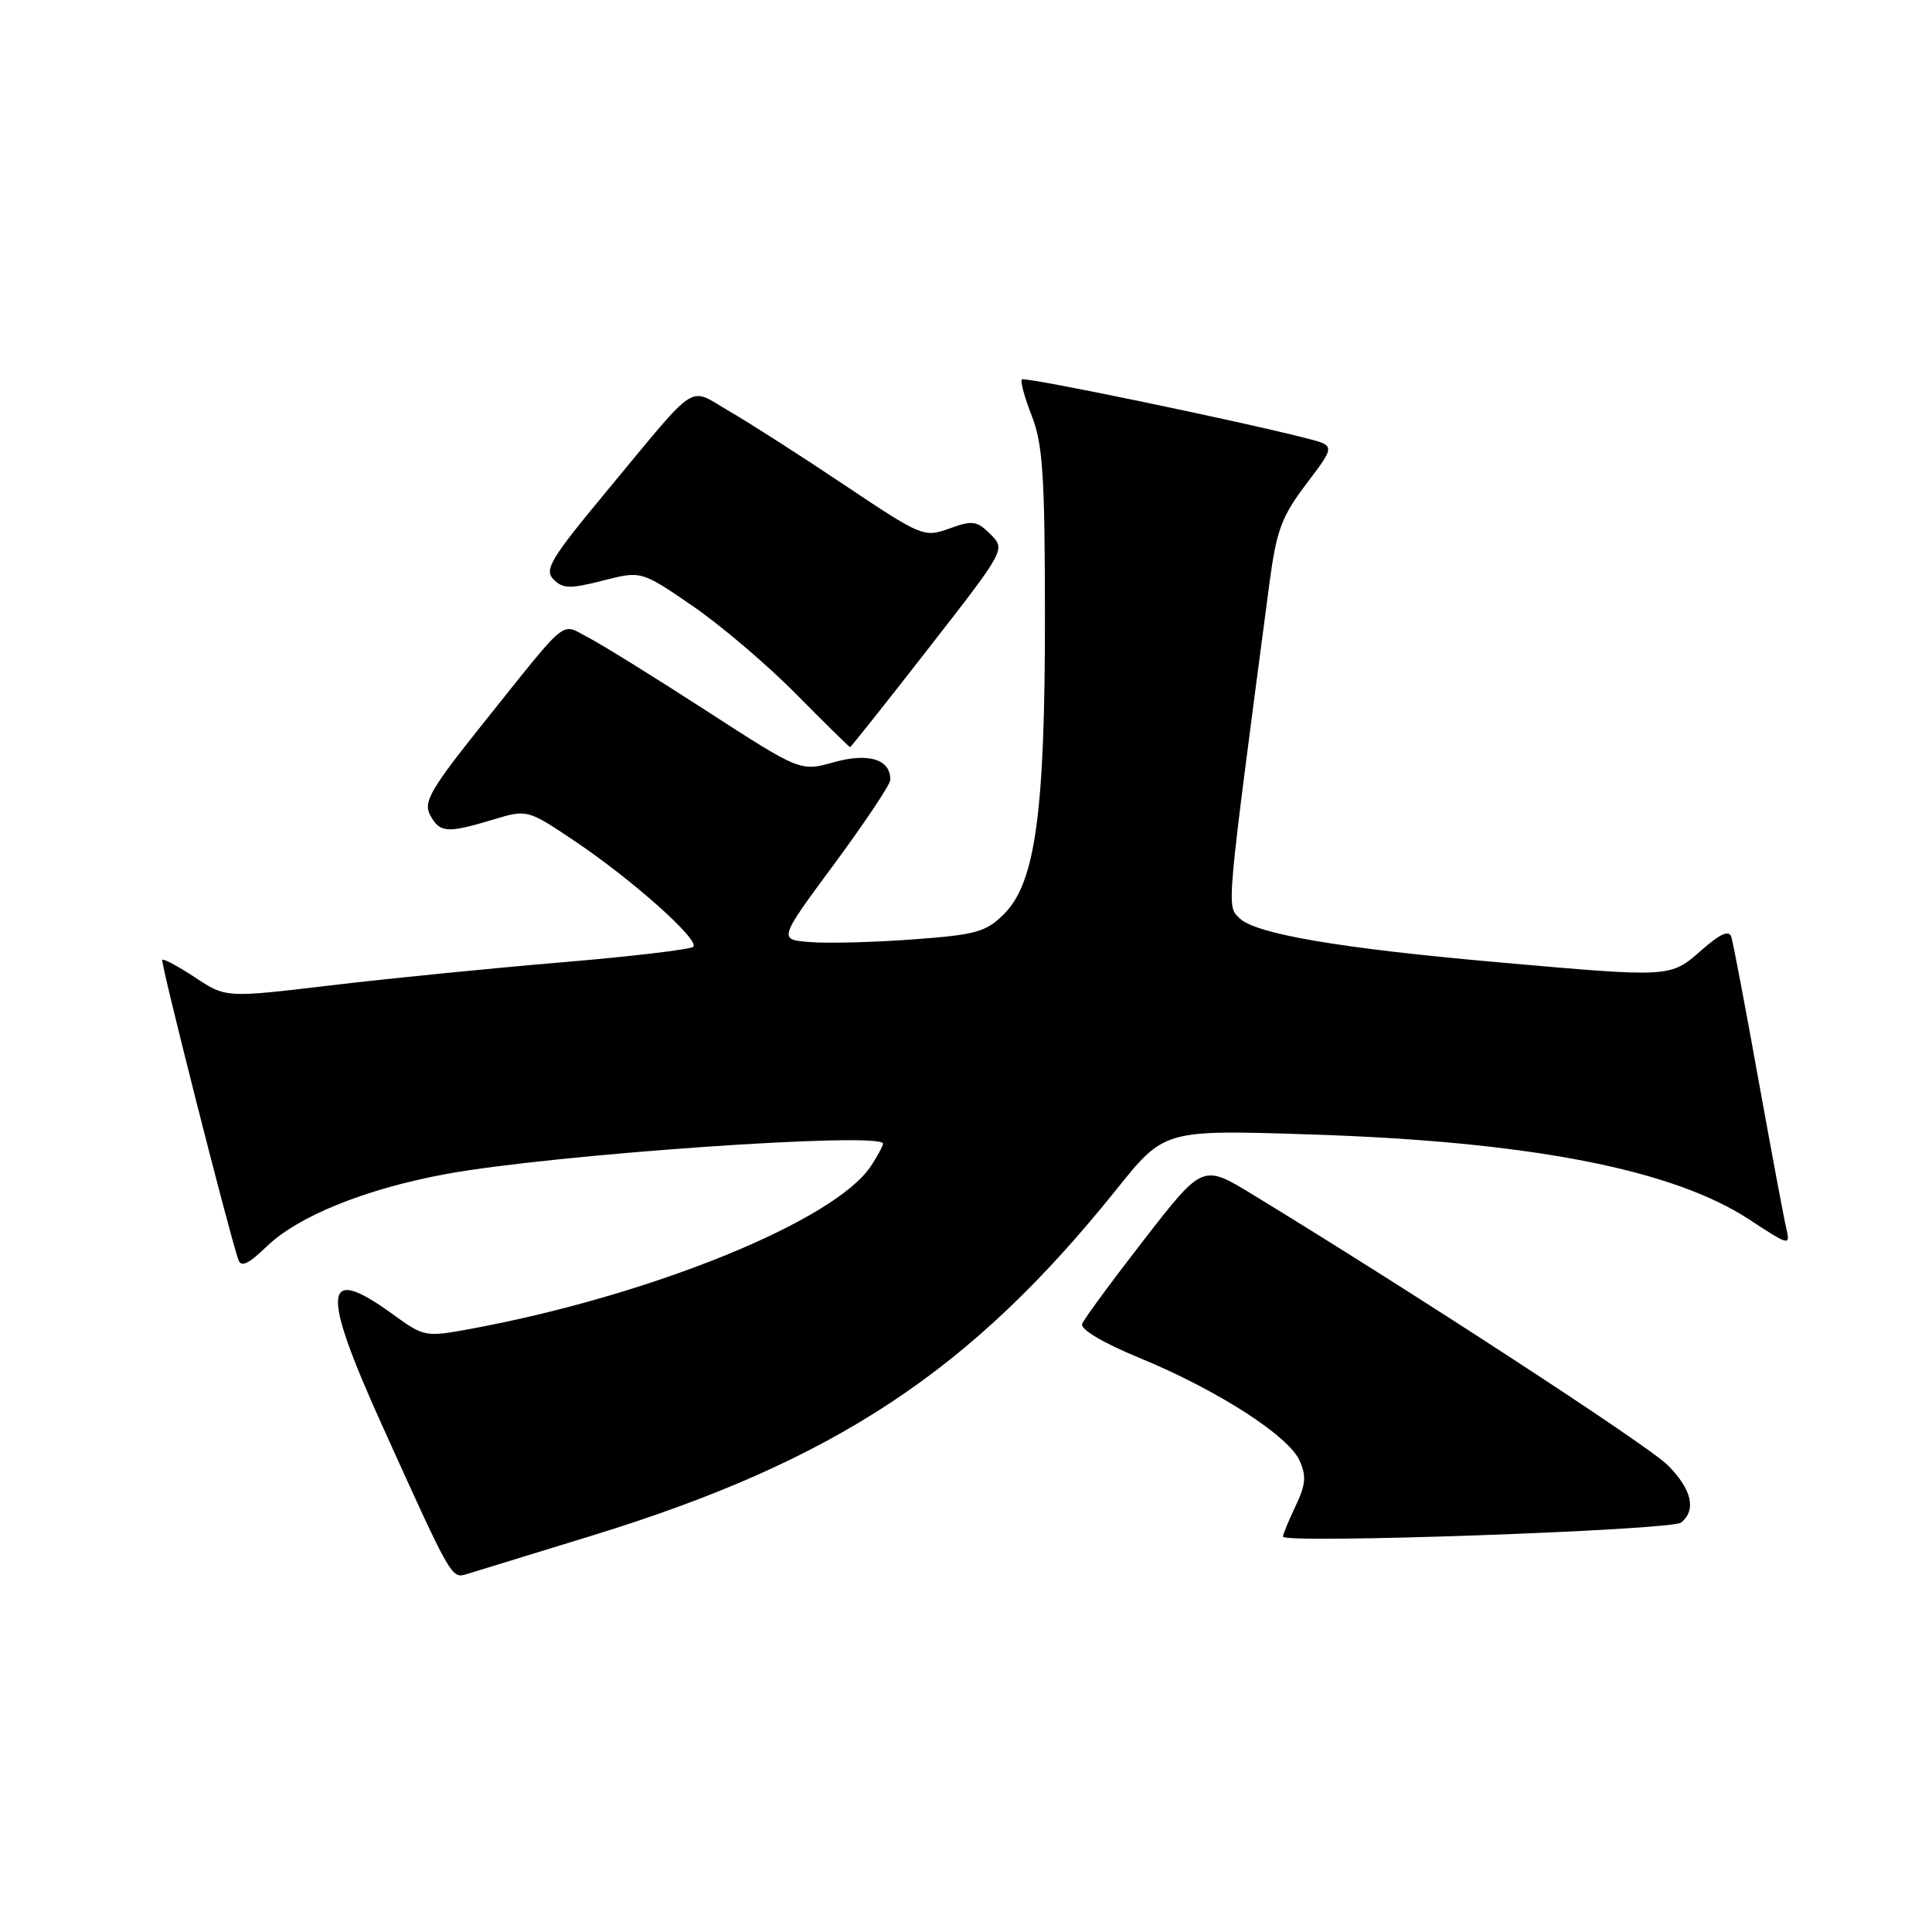 <?xml version="1.0" encoding="UTF-8" standalone="no"?>
<!DOCTYPE svg PUBLIC "-//W3C//DTD SVG 1.1//EN" "http://www.w3.org/Graphics/SVG/1.1/DTD/svg11.dtd" >
<svg xmlns="http://www.w3.org/2000/svg" xmlns:xlink="http://www.w3.org/1999/xlink" version="1.1" viewBox="0 0 256 256">
 <g >
 <path fill="currentColor"
d=" M 78.50 203.46 C 110.63 193.57 128.65 181.67 147.94 157.60 C 154.27 149.70 154.27 149.70 173.38 150.31 C 202.67 151.24 221.67 154.92 231.88 161.65 C 237.03 165.04 237.24 165.10 236.71 162.85 C 236.40 161.56 234.73 152.62 232.99 143.00 C 231.26 133.38 229.65 124.89 229.41 124.15 C 229.11 123.20 227.96 123.71 225.46 125.90 C 221.31 129.55 221.48 129.54 198.45 127.50 C 177.45 125.65 166.32 123.74 164.23 121.66 C 162.53 119.96 162.42 121.19 168.20 77.33 C 169.14 70.26 169.80 68.48 173.10 64.11 C 176.93 59.06 176.93 59.06 173.21 58.10 C 164.01 55.74 135.77 49.89 135.40 50.27 C 135.17 50.50 135.76 52.67 136.71 55.09 C 138.17 58.80 138.45 63.00 138.46 81.50 C 138.48 107.57 137.20 116.95 133.06 121.09 C 130.65 123.50 129.37 123.86 120.93 124.48 C 115.75 124.86 109.62 125.02 107.32 124.83 C 103.14 124.50 103.14 124.50 110.53 114.50 C 114.59 109.00 117.94 103.99 117.96 103.37 C 118.06 100.64 115.13 99.70 110.52 100.99 C 106.06 102.24 106.06 102.24 93.61 94.19 C 86.77 89.76 79.72 85.39 77.96 84.48 C 74.21 82.54 75.55 81.45 64.11 95.74 C 57.04 104.58 56.07 106.25 56.99 107.99 C 58.27 110.37 59.21 110.44 65.28 108.62 C 69.87 107.23 69.87 107.23 76.19 111.47 C 83.82 116.60 92.74 124.56 91.86 125.45 C 91.51 125.81 83.64 126.74 74.36 127.52 C 65.09 128.30 51.30 129.67 43.71 130.58 C 29.93 132.22 29.93 132.22 25.87 129.53 C 23.64 128.06 21.68 127.00 21.50 127.18 C 21.23 127.45 30.23 162.93 31.58 166.92 C 31.94 167.96 32.92 167.50 35.31 165.19 C 39.46 161.16 48.38 157.55 59.07 155.57 C 73.17 152.97 117.00 149.91 117.00 151.54 C 117.00 151.83 116.29 153.16 115.42 154.48 C 110.66 161.74 86.33 171.65 62.38 176.08 C 56.35 177.19 56.21 177.17 51.98 174.10 C 42.79 167.44 42.47 170.81 50.62 188.84 C 59.78 209.11 59.82 209.19 61.80 208.59 C 62.74 208.31 70.25 206.00 78.50 203.46 Z  M 222.75 201.75 C 224.82 200.10 224.17 197.33 220.97 194.13 C 218.39 191.54 187.40 171.34 165.93 158.25 C 159.37 154.25 159.37 154.25 151.61 164.24 C 147.34 169.74 143.64 174.77 143.39 175.42 C 143.12 176.14 146.15 177.94 151.06 179.96 C 161.28 184.18 170.69 190.21 172.19 193.52 C 173.12 195.56 173.02 196.73 171.67 199.56 C 170.75 201.49 170.00 203.31 170.00 203.61 C 170.00 204.59 221.46 202.78 222.75 201.75 Z  M 123.04 85.90 C 133.25 72.80 133.25 72.80 131.24 70.79 C 129.45 69.00 128.86 68.92 125.80 70.03 C 122.44 71.24 122.15 71.13 111.93 64.29 C 106.19 60.44 99.33 56.05 96.67 54.51 C 91.06 51.27 92.78 50.16 80.53 64.91 C 72.96 74.03 72.07 75.50 73.35 76.78 C 74.59 78.02 75.55 78.04 79.89 76.93 C 84.97 75.63 84.97 75.63 91.74 80.27 C 95.46 82.82 101.64 88.07 105.47 91.95 C 109.31 95.83 112.53 99.00 112.64 99.00 C 112.75 99.00 117.43 93.11 123.04 85.90 Z "/>
</g>
</svg>